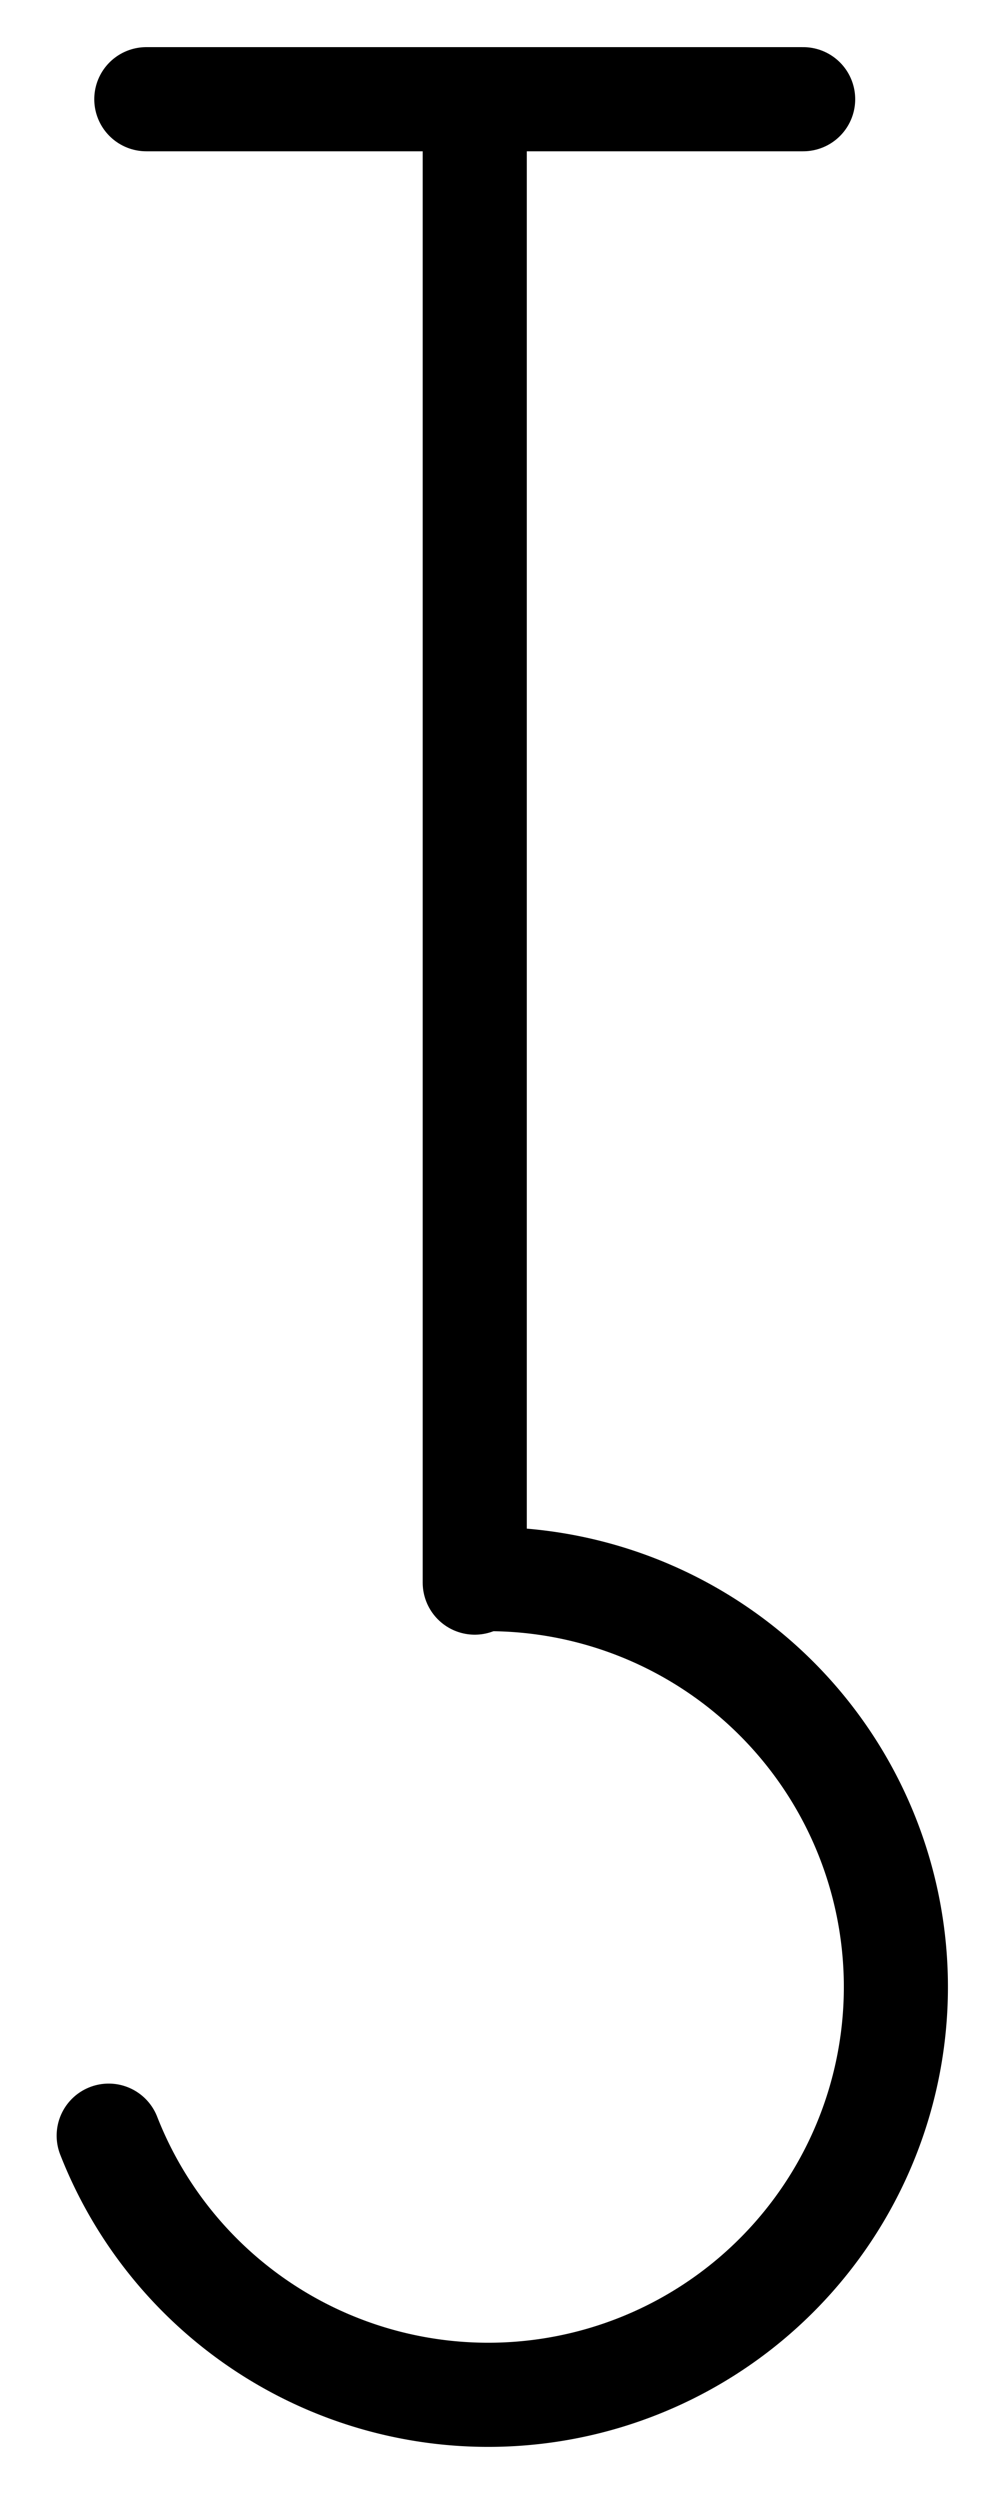 <?xml version="1.0" encoding="UTF-8" standalone="no"?>
<!-- Created with Inkscape (http://www.inkscape.org/) -->

<svg
   xmlns:dc="http://purl.org/dc/elements/1.1/"
   xmlns:cc="http://creativecommons.org/ns#"
   xmlns:rdf="http://www.w3.org/1999/02/22-rdf-syntax-ns#"
   xmlns:svg="http://www.w3.org/2000/svg"
   xmlns="http://www.w3.org/2000/svg"
   xmlns:sodipodi="http://sodipodi.sourceforge.net/DTD/sodipodi-0.dtd"
   xmlns:inkscape="http://www.inkscape.org/namespaces/inkscape"
   width="38"
   height="96"
   id="svg4099"
   version="1.1"
   inkscape:version="0.48.1 r9760"
   sodipodi:docname="st64.svg">
  <defs
     id="defs4101" />
  <sodipodi:namedview
     id="base"
     pagecolor="#ffffff"
     bordercolor="#666666"
     borderopacity="1.0"
     inkscape:pageopacity="0.0"
     inkscape:pageshadow="2"
     inkscape:zoom="2.75"
     inkscape:cx="4.3937498"
     inkscape:cy="43.077483"
     inkscape:current-layer="layer1"
     showgrid="true"
     inkscape:document-units="px"
     inkscape:grid-bbox="true"
     inkscape:window-width="1280"
     inkscape:window-height="752"
     inkscape:window-x="0"
     inkscape:window-y="0"
     inkscape:window-maximized="1" />
  <g
     id="layer1"
     inkscape:label="Layer 1"
     inkscape:groupmode="layer"
     transform="translate(0,32)">
    <path
       style="fill:none;stroke:#000000;stroke-width:4;stroke-linecap:round;stroke-linejoin:round;stroke-miterlimit:4;stroke-opacity:1;stroke-dasharray:none"
       d="m 18.241,-26.525 0,55.299"
       id="path4109"
       inkscape:connector-curvature="0" />
    <path
       style="fill:none;stroke:#000000;stroke-width:4;stroke-linecap:round;stroke-linejoin:round;stroke-miterlimit:4;stroke-opacity:1;stroke-dasharray:none"
       d="m 30.859,-28.19 -25.237,0"
       id="path4111"
       inkscape:connector-curvature="0" />
    <path
       sodipodi:type="arc"
       style="fill:none;stroke:#000000;stroke-width:2.368;stroke-linecap:round;stroke-linejoin:round;stroke-miterlimit:4;stroke-opacity:1;stroke-dasharray:none"
       id="path3066"
       sodipodi:cx="18.363636"
       sodipodi:cy="52.363636"
       sodipodi:rx="9.272727"
       sodipodi:ry="9.272727"
       d="M 26.998,55.745 A 9.273,9.273 0 1 1 18.364,43.091"
       transform="matrix(-1.689,0,0,1.689,49.776,-44.141)"
       sodipodi:start="0.37321942"
       sodipodi:end="4.7123889"
       sodipodi:open="true" />
  </g>
</svg>
